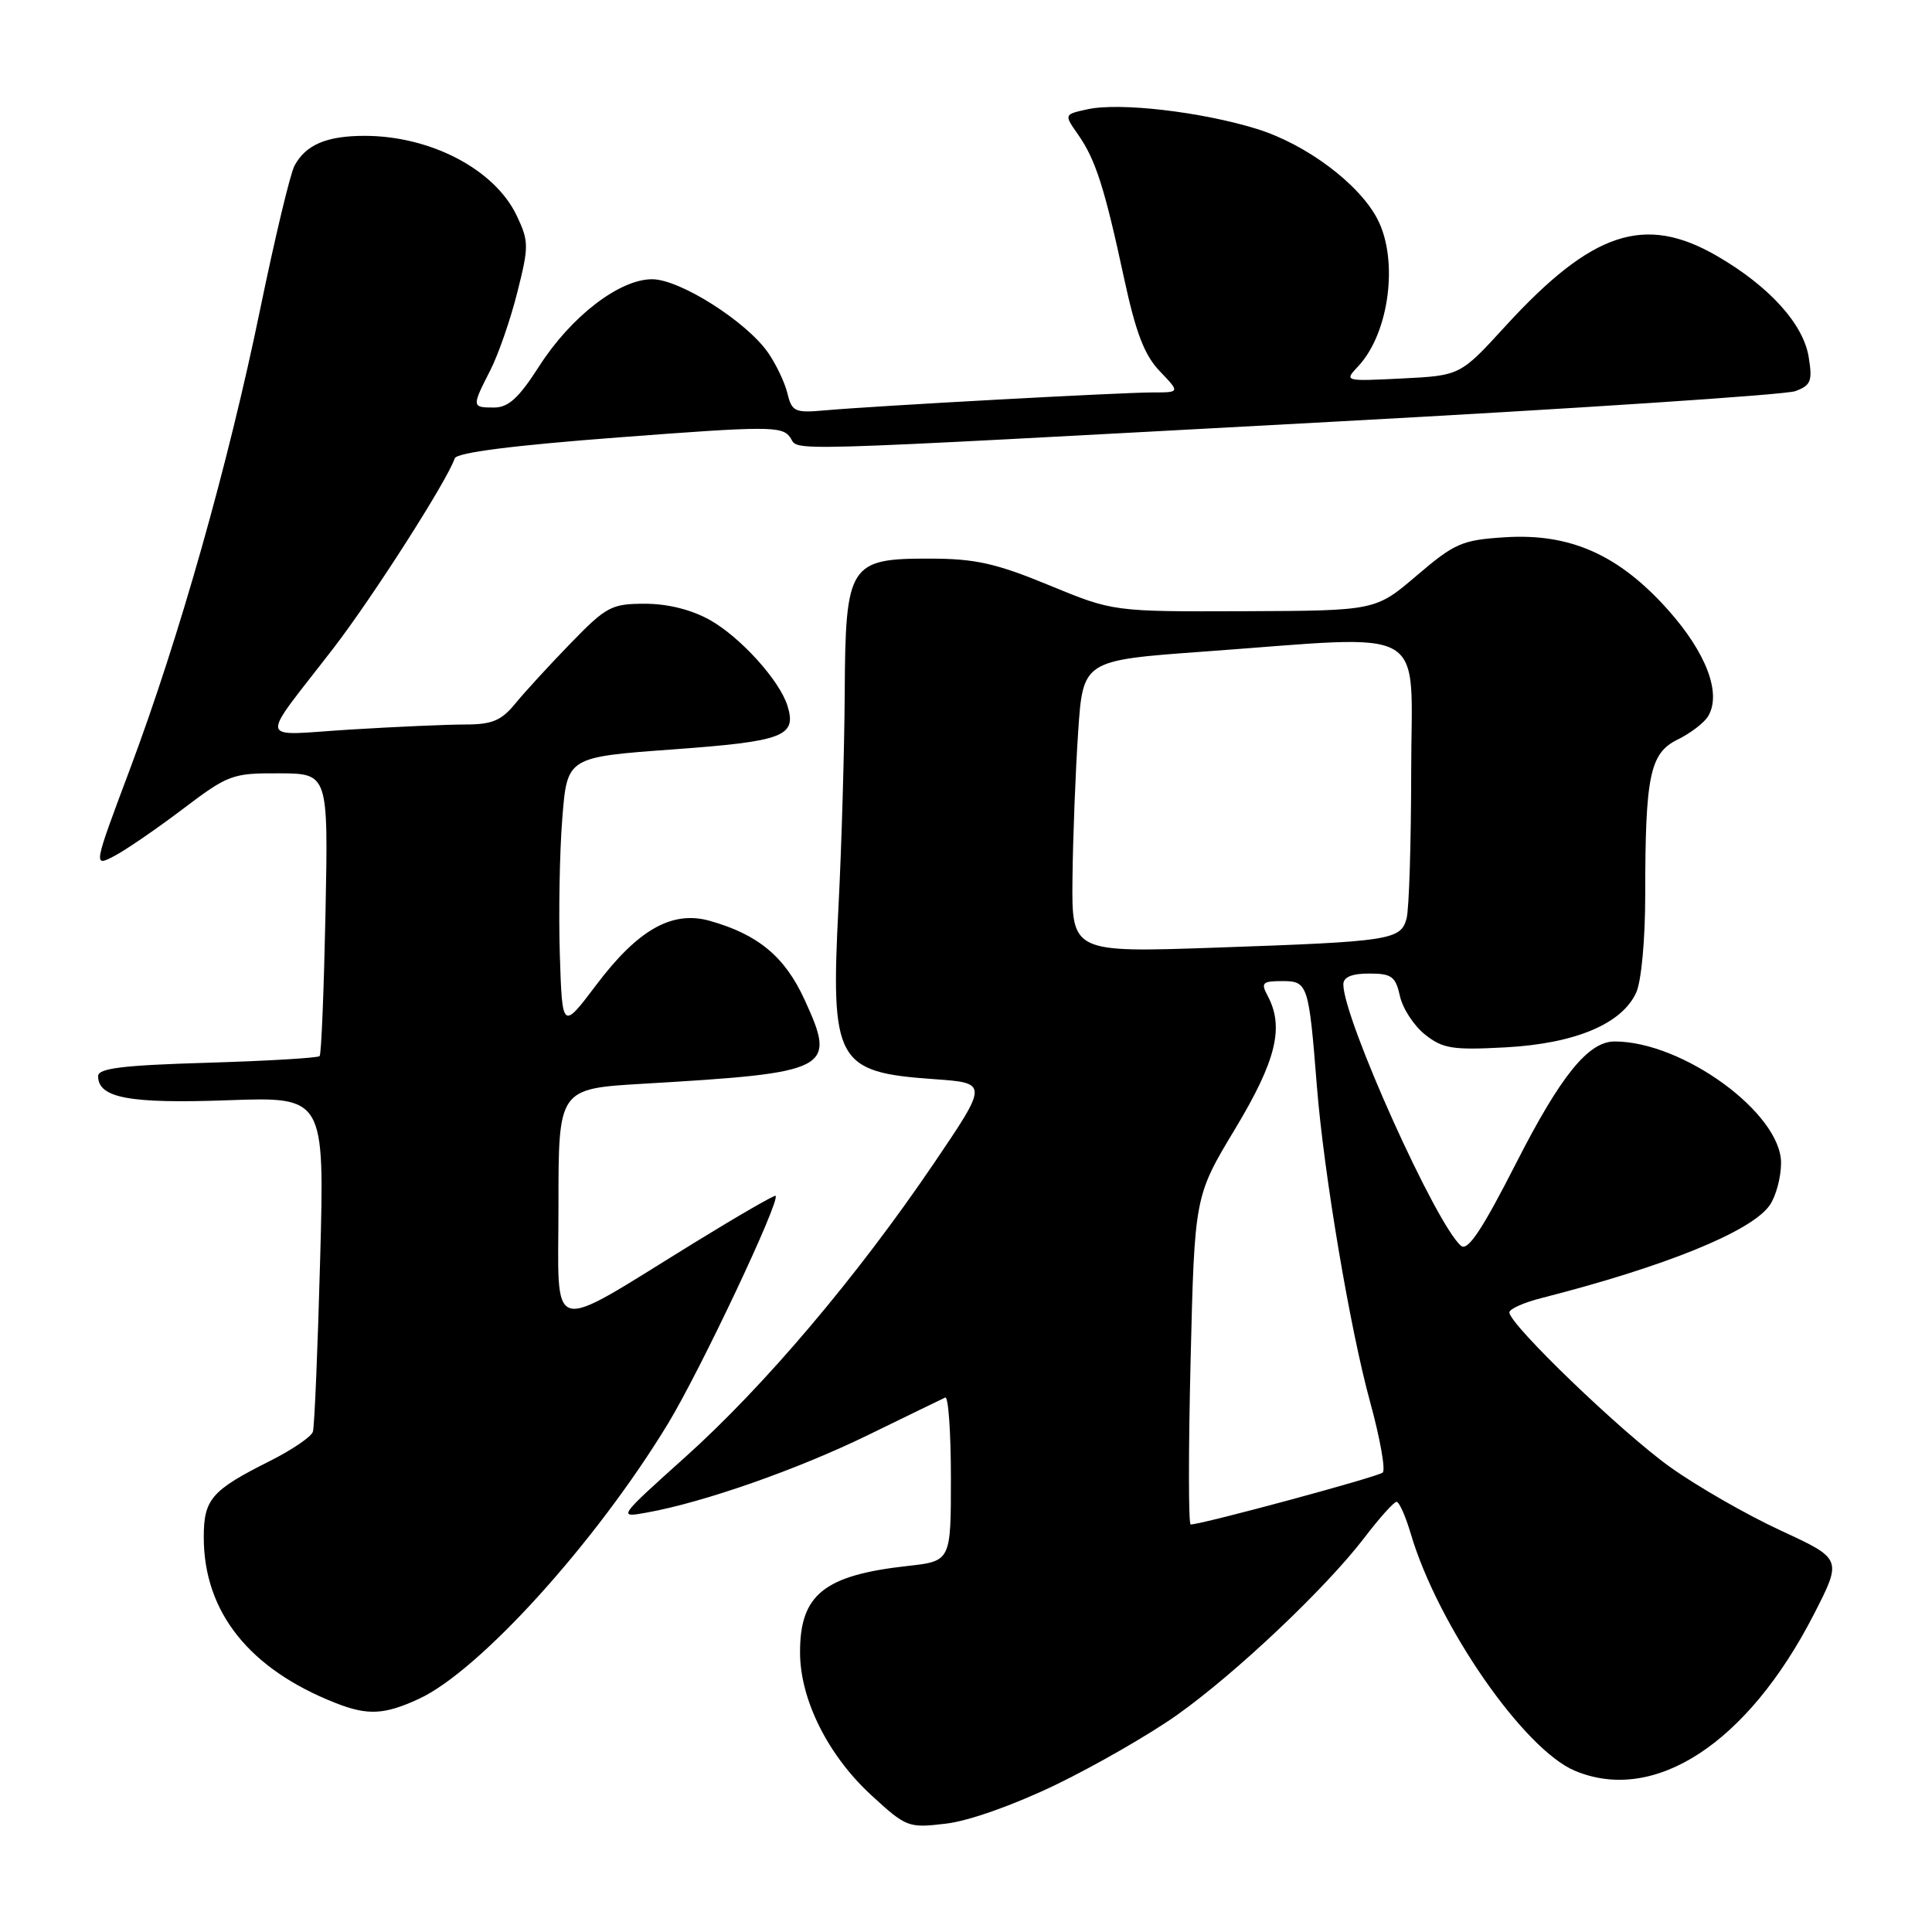 <?xml version="1.0" encoding="UTF-8" standalone="no"?>
<!DOCTYPE svg PUBLIC "-//W3C//DTD SVG 1.1//EN" "http://www.w3.org/Graphics/SVG/1.1/DTD/svg11.dtd" >
<svg xmlns="http://www.w3.org/2000/svg" xmlns:xlink="http://www.w3.org/1999/xlink" version="1.1" viewBox="0 0 256 256">
 <g >
 <path fill="currentColor"
d=" M 139.94 236.47 C 145.14 233.95 152.34 229.81 155.94 227.26 C 163.71 221.76 175.71 210.41 180.79 203.75 C 182.78 201.14 184.70 199.00 185.05 199.00 C 185.40 199.00 186.25 200.91 186.94 203.25 C 190.53 215.38 201.91 231.81 208.69 234.64 C 219.24 239.05 231.55 231.00 240.31 213.98 C 244.11 206.57 244.11 206.57 235.97 202.81 C 231.49 200.74 224.89 196.96 221.31 194.40 C 214.89 189.82 200.00 175.49 200.00 173.90 C 200.00 173.45 201.91 172.59 204.25 172.00 C 220.65 167.82 232.05 163.19 234.49 159.71 C 235.32 158.52 236.00 156.00 236.00 154.09 C 236.00 147.51 222.98 138.00 213.95 138.00 C 210.47 138.00 206.82 142.50 200.90 154.11 C 196.40 162.94 194.49 165.82 193.60 165.08 C 190.32 162.36 178.00 135.00 178.00 130.44 C 178.00 129.47 179.11 129.00 181.42 129.00 C 184.40 129.00 184.92 129.38 185.50 131.99 C 185.86 133.63 187.36 135.93 188.83 137.09 C 191.17 138.95 192.48 139.16 199.50 138.78 C 208.70 138.28 214.91 135.68 216.80 131.53 C 217.49 130.04 218.00 124.47 218.00 118.59 C 218.00 102.77 218.62 99.79 222.29 98.00 C 223.98 97.17 225.80 95.79 226.33 94.91 C 228.14 91.91 226.12 86.54 221.04 80.83 C 214.51 73.51 208.07 70.64 199.42 71.19 C 193.72 71.55 192.76 71.97 187.74 76.25 C 182.27 80.92 182.27 80.92 164.89 80.99 C 147.50 81.05 147.50 81.05 139.00 77.54 C 132.00 74.65 129.23 74.03 123.29 74.02 C 112.49 73.99 112.02 74.73 111.93 91.94 C 111.88 99.40 111.52 112.03 111.11 120.00 C 110.04 140.70 110.80 142.08 123.73 142.99 C 130.96 143.50 130.96 143.50 123.73 154.17 C 113.58 169.14 101.30 183.65 90.80 193.07 C 81.87 201.09 81.85 201.12 85.67 200.43 C 93.22 199.08 105.66 194.72 115.00 190.16 C 120.22 187.61 124.84 185.37 125.25 185.18 C 125.66 184.99 126.00 189.79 126.00 195.84 C 126.00 206.86 126.00 206.86 120.25 207.50 C 109.18 208.73 105.99 211.30 106.01 218.97 C 106.02 225.21 109.72 232.61 115.46 237.88 C 120.10 242.14 120.36 242.24 125.36 241.64 C 128.38 241.29 134.37 239.16 139.94 236.47 Z  M 55.50 225.11 C 63.54 221.40 78.97 204.36 88.52 188.63 C 92.80 181.58 103.43 159.07 102.77 158.45 C 102.62 158.32 97.78 161.11 92.00 164.67 C 72.23 176.84 74.00 177.34 74.00 159.65 C 74.00 144.26 74.00 144.26 85.25 143.60 C 110.12 142.14 110.87 141.75 106.62 132.49 C 104.01 126.77 100.45 123.81 94.03 122.01 C 89.06 120.62 84.54 123.17 79.02 130.49 C 74.50 136.48 74.50 136.48 74.18 126.49 C 74.01 121.00 74.15 112.86 74.51 108.41 C 75.15 100.32 75.15 100.32 89.18 99.30 C 103.86 98.23 105.60 97.57 104.34 93.51 C 103.29 90.15 98.12 84.44 94.08 82.16 C 91.63 80.79 88.50 80.00 85.46 80.00 C 81.03 80.00 80.34 80.36 75.60 85.25 C 72.79 88.14 69.49 91.74 68.26 93.25 C 66.43 95.48 65.20 96.00 61.66 96.00 C 59.27 96.00 52.41 96.30 46.42 96.67 C 33.90 97.43 34.18 98.87 44.25 85.80 C 49.45 79.03 59.29 63.64 60.25 60.74 C 60.51 59.97 67.94 59.02 82.07 57.95 C 101.66 56.46 103.60 56.45 104.67 57.91 C 106.08 59.83 100.73 59.98 176.50 55.89 C 208.95 54.14 236.57 52.31 237.88 51.83 C 239.96 51.06 240.18 50.50 239.66 47.31 C 238.95 42.91 234.42 37.92 227.50 33.91 C 217.92 28.37 210.97 30.67 199.49 43.20 C 193.49 49.76 193.49 49.76 185.79 50.15 C 178.10 50.53 178.09 50.53 179.98 48.52 C 184.08 44.13 185.34 34.50 182.53 29.05 C 180.10 24.36 173.07 19.10 166.53 17.08 C 159.15 14.80 148.34 13.55 144.10 14.48 C 140.98 15.16 140.98 15.16 142.85 17.83 C 145.17 21.14 146.37 24.89 148.96 36.94 C 150.51 44.11 151.64 47.06 153.68 49.19 C 156.37 52.00 156.37 52.00 152.72 52.00 C 148.59 52.00 115.76 53.79 109.24 54.38 C 105.33 54.73 104.92 54.54 104.34 52.13 C 103.99 50.68 102.83 48.25 101.76 46.71 C 98.86 42.57 90.07 37.00 86.41 37.00 C 82.07 37.00 75.66 41.94 71.44 48.53 C 68.75 52.73 67.37 54.00 65.47 54.00 C 62.50 54.00 62.49 53.92 64.96 49.08 C 66.04 46.97 67.65 42.31 68.55 38.72 C 70.09 32.63 70.08 31.97 68.47 28.58 C 65.57 22.46 57.07 18.00 48.31 18.00 C 43.28 18.00 40.51 19.18 39.02 21.96 C 38.46 23.01 36.42 31.53 34.49 40.90 C 30.23 61.61 23.73 84.54 17.22 101.91 C 12.36 114.87 12.36 114.87 15.10 113.45 C 16.61 112.67 20.69 109.87 24.17 107.24 C 30.24 102.64 30.77 102.44 37.00 102.47 C 43.50 102.50 43.50 102.50 43.13 121.00 C 42.92 131.18 42.58 139.70 42.35 139.94 C 42.13 140.18 35.44 140.58 27.48 140.82 C 16.27 141.15 13.00 141.55 13.00 142.59 C 13.00 145.49 17.15 146.26 30.18 145.79 C 43.01 145.33 43.01 145.33 42.42 166.91 C 42.10 178.79 41.67 189.04 41.46 189.71 C 41.26 190.37 38.71 192.11 35.80 193.57 C 28.02 197.47 27.00 198.64 27.00 203.69 C 27.00 213.60 33.03 221.17 44.50 225.67 C 48.73 227.33 50.93 227.22 55.50 225.11 Z  M 157.76 180.25 C 158.29 158.50 158.29 158.50 163.65 149.60 C 169.12 140.51 170.19 136.10 167.96 131.93 C 167.05 130.22 167.27 130.00 169.92 130.00 C 173.30 130.00 173.42 130.40 174.50 144.00 C 175.42 155.54 178.88 176.06 181.54 185.74 C 182.86 190.54 183.61 194.76 183.22 195.12 C 182.60 195.69 159.25 202.00 157.77 202.00 C 157.47 202.00 157.47 192.21 157.76 180.25 Z  M 142.11 116.37 C 142.17 110.94 142.51 102.22 142.86 97.00 C 143.50 87.50 143.50 87.50 159.50 86.34 C 189.92 84.14 187.00 82.46 186.99 102.25 C 186.98 111.74 186.71 120.49 186.38 121.69 C 185.62 124.56 184.28 124.76 161.25 125.56 C 142.00 126.23 142.00 126.23 142.11 116.37 Z "/>
</g>
</svg>